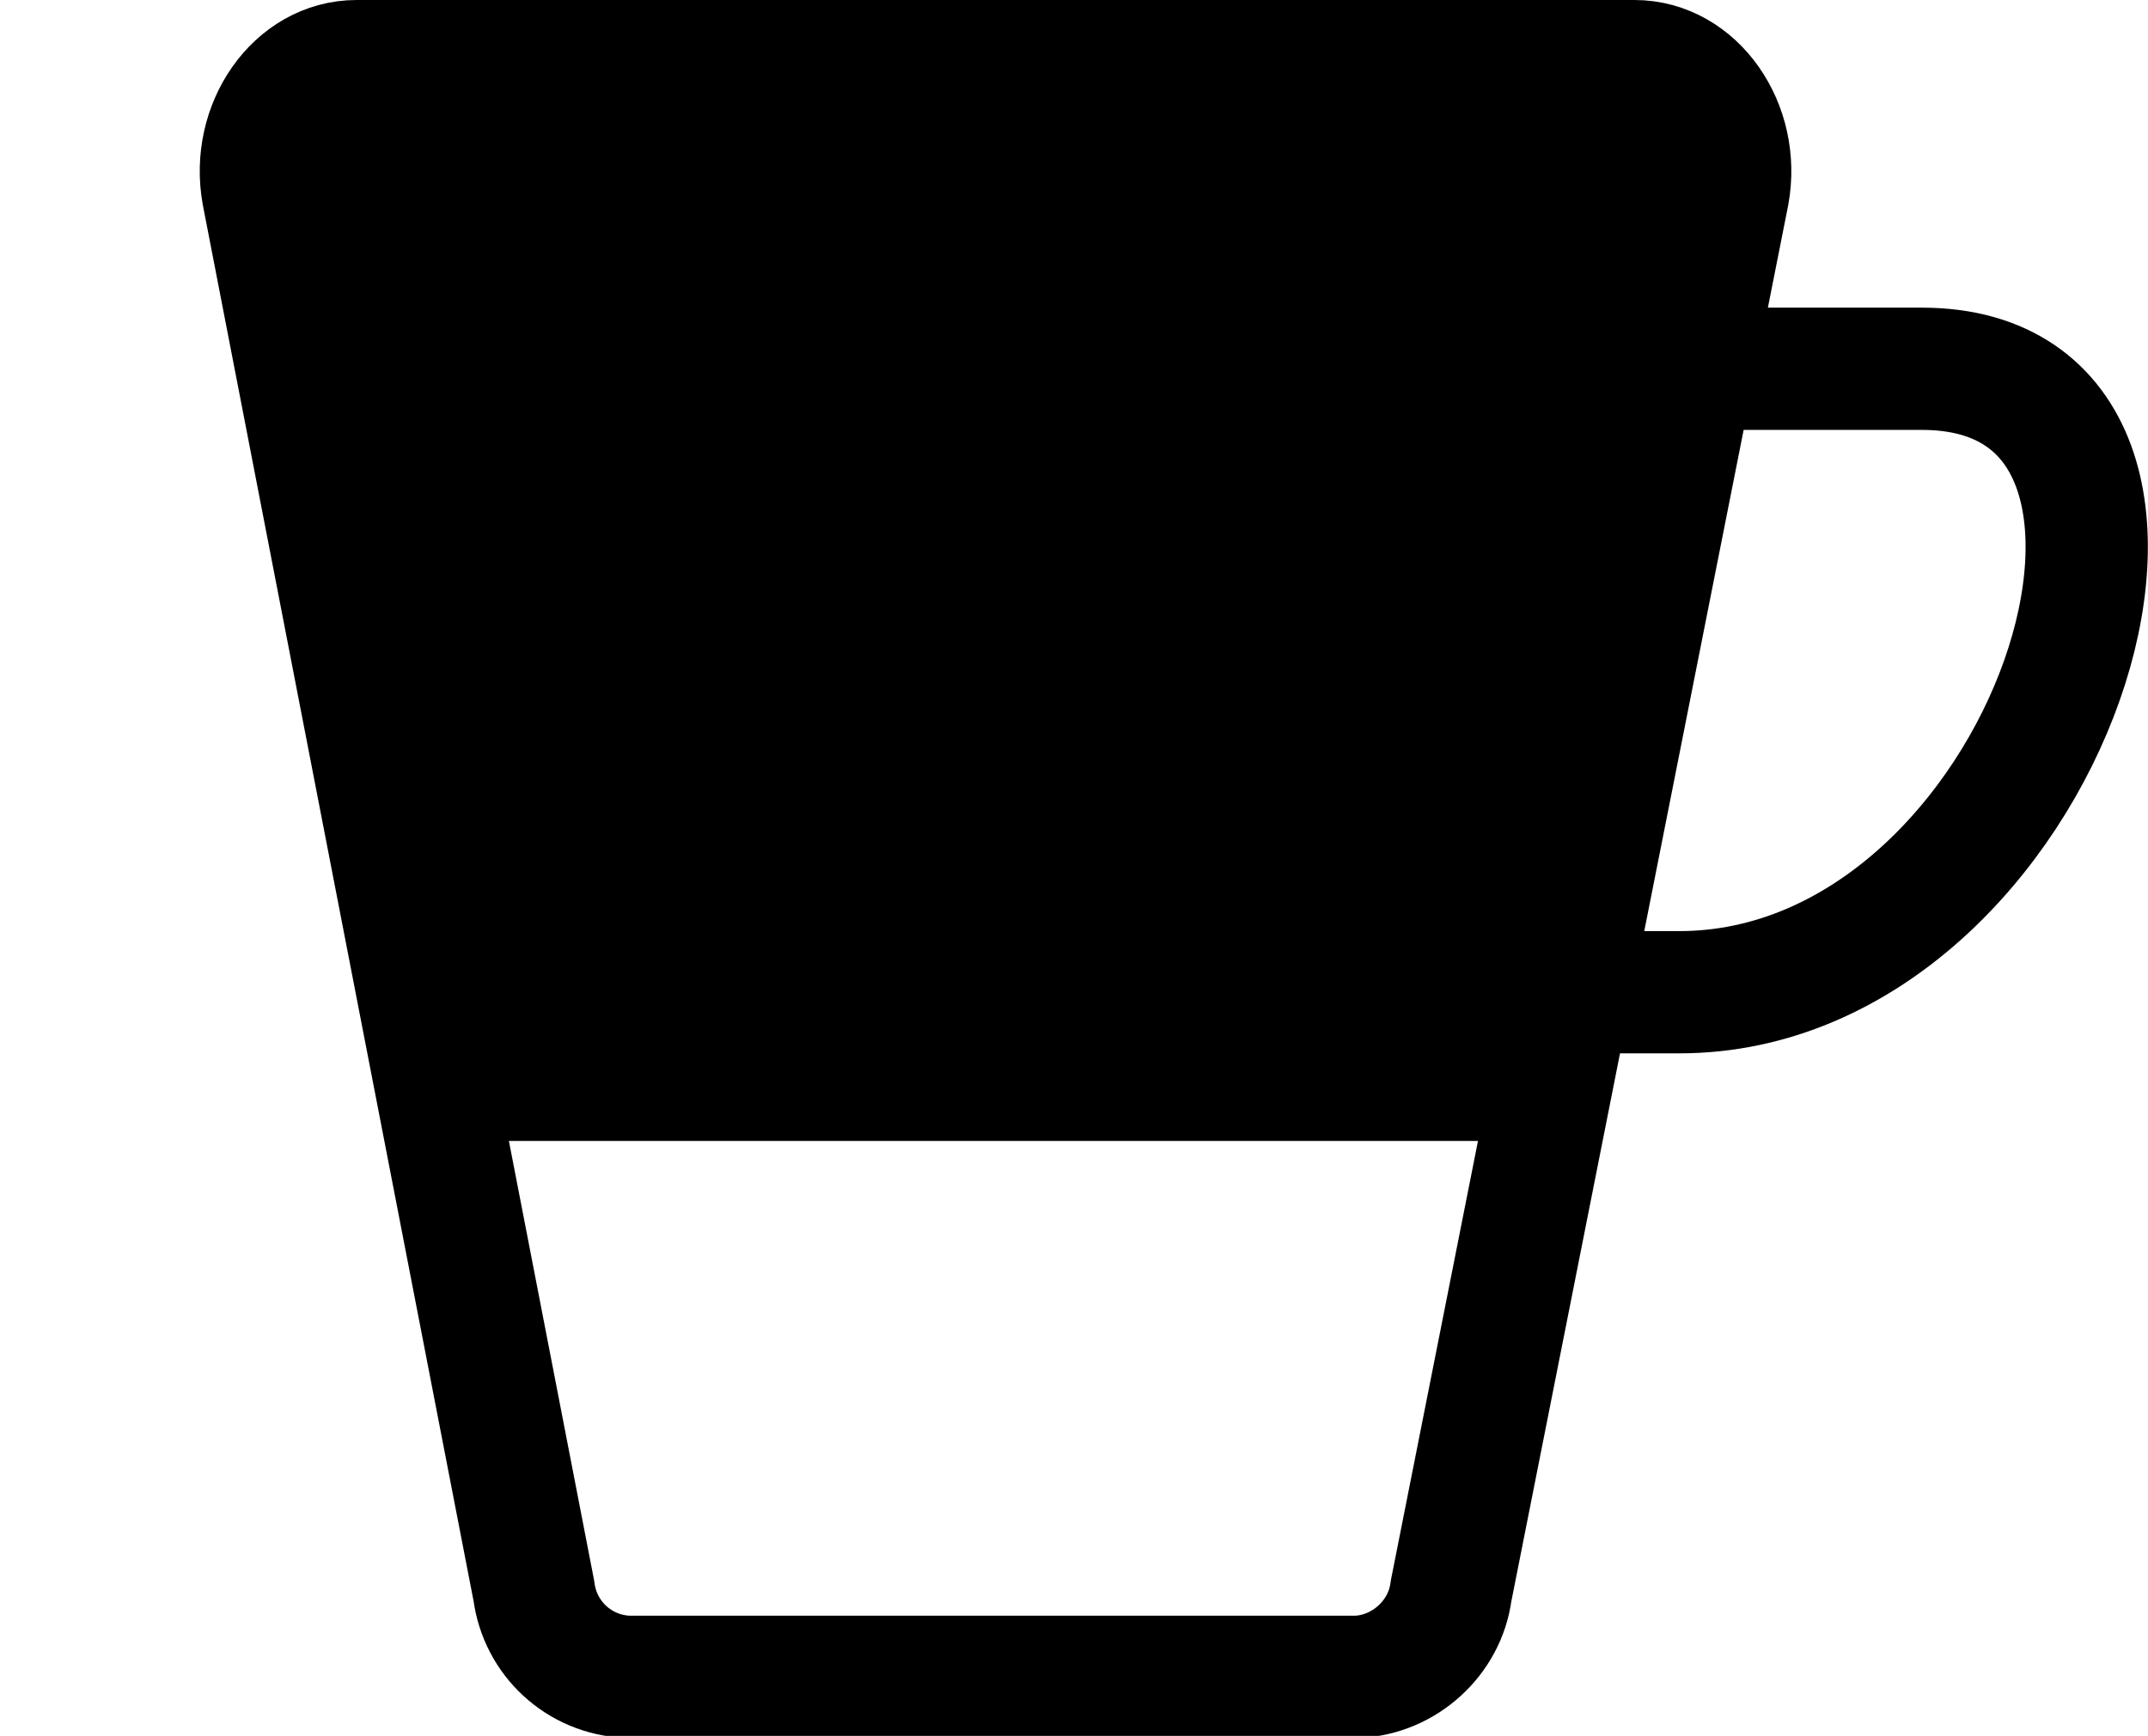 <?xml version="1.0" encoding="utf-8"?>
<!-- Generator: Adobe Illustrator 25.0.1, SVG Export Plug-In . SVG Version: 6.00 Build 0)  -->
<svg version="1.1" id="Layer_1" xmlns="http://www.w3.org/2000/svg" xmlns:xlink="http://www.w3.org/1999/xlink" x="0px" y="0px"
	 viewBox="0 0 105.4 85.2" style="enable-background:new 0 0 105.4 85.2;" xml:space="preserve">
<style type="text/css">
	.st0{fill:none;stroke:#000000;stroke-width:6;stroke-linejoin:round;}
	.st1{fill:none;stroke:#000000;stroke-width:6;stroke-miterlimit:10;}
</style>
<g id="Layer_2_1_">
	<g id="Layer_1-2">
		<path class="st0" d="M17.5,3h62.7c3,0,5.2,3.2,4.6,6.5L71.2,78.1c-0.3,2.3-2.3,4.1-4.6,4.2H30.8c-2.4-0.1-4.3-1.9-4.6-4.2
			L12.9,9.5C12.3,6.2,14.5,3,17.5,3z"/>
		<path class="st1" d="M83.8,18.1h10.5c16,0,6.3,30.6-11.9,30.6h-6.9"/>
		<polygon points="12.3,4.2 85.6,4.2 75.6,56 21.6,56 		"/>
	</g>
</g>
</svg>
